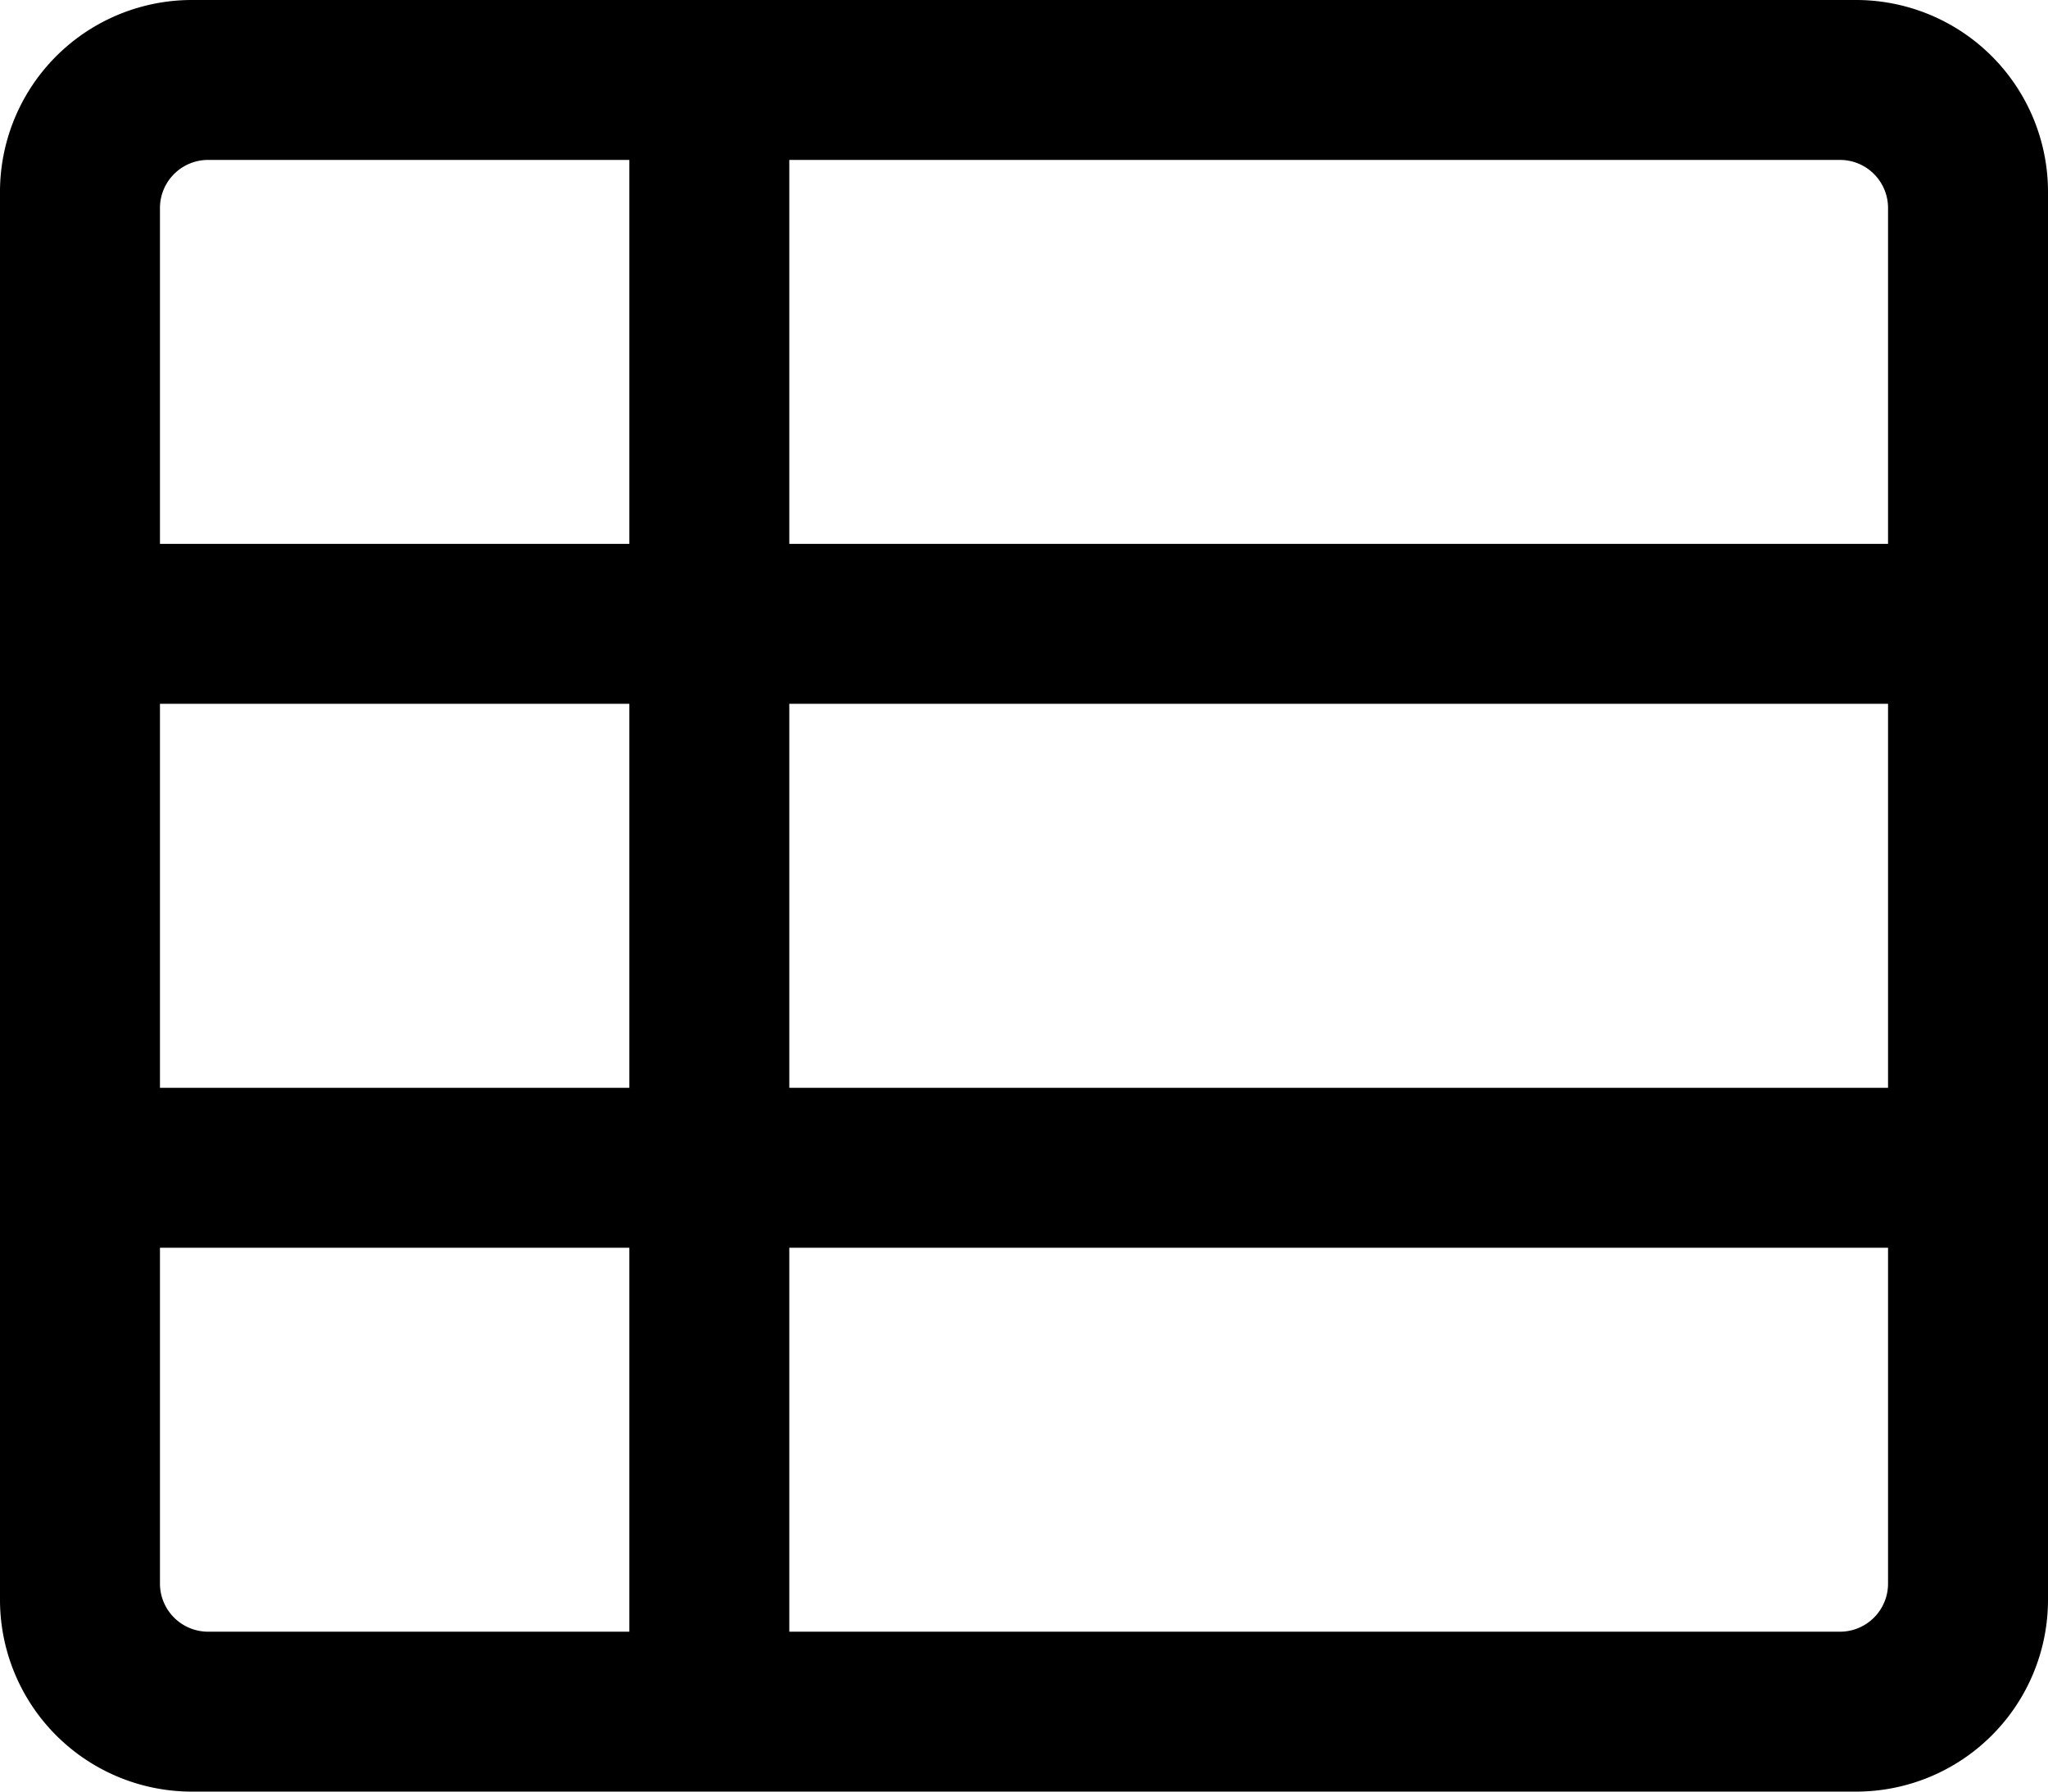<svg id="71c1bfbc-d634-4798-ba54-bcf1cfadfe20" data-name="图层 1" xmlns="http://www.w3.org/2000/svg" viewBox="0 0 201.14 176"><title>svg</title><path d="M0,18.86V157.14A18.85,18.85,0,0,0,18.86,176H182.29a18.85,18.85,0,0,0,18.85-18.86V18.86A18.85,18.85,0,0,0,182.29,0H18.86A18.85,18.85,0,0,0,0,18.86Zm185.43,88H77.52V69.14H185.43Zm0,15.71v33a4.72,4.72,0,0,1-4.72,4.72H77.52V122.57ZM15.71,69.14h46.1v37.72H15.71ZM77.52,53.43V15.71H180.71a4.72,4.72,0,0,1,4.72,4.72v33ZM61.81,15.71V53.43H15.71v-33a4.73,4.73,0,0,1,4.72-4.72ZM15.71,122.57h46.1v37.72H20.43a4.73,4.73,0,0,1-4.72-4.72Z"/></svg>